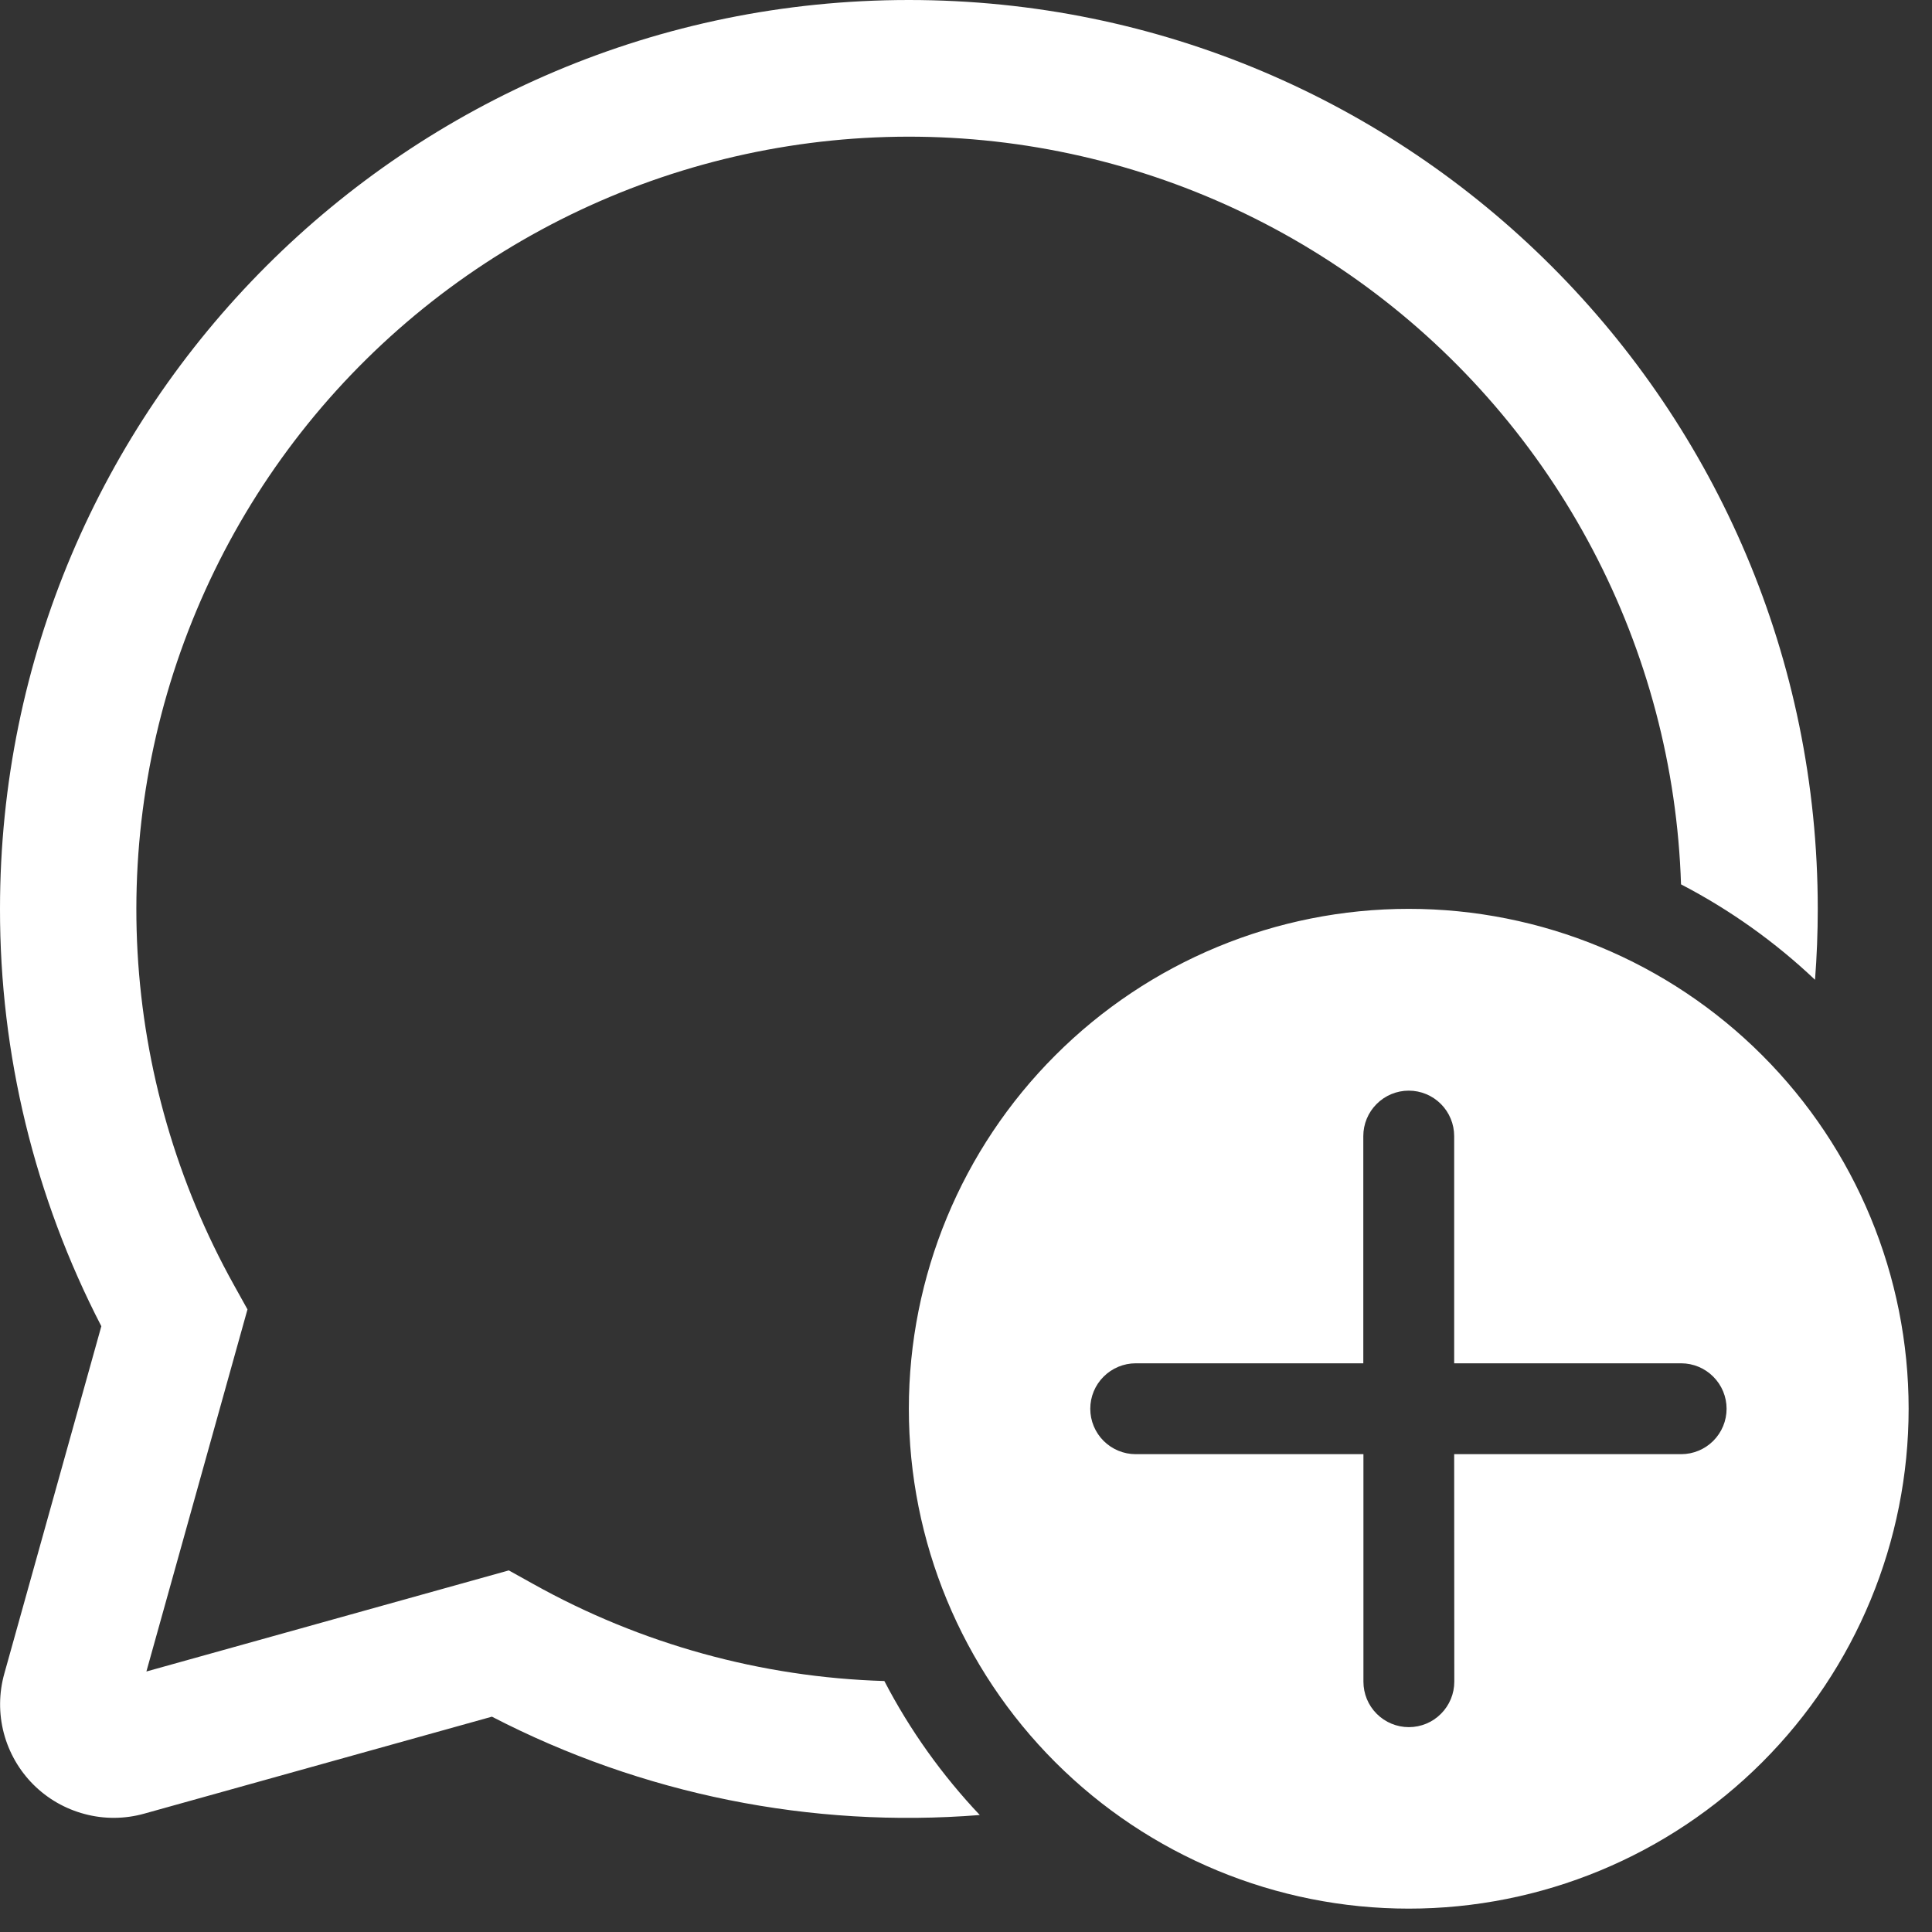 <svg width="31" height="31" viewBox="0 0 31 31" fill="none" xmlns="http://www.w3.org/2000/svg">
<rect x="0" y="0" width="31" height="31" fill="#333333" stroke="none"/>
<path d="M14.583 0C22.638 0 29.167 6.529 29.167 14.583C29.167 14.967 29.152 15.346 29.123 15.721C28.481 15.113 27.758 14.598 26.973 14.19C26.913 12.314 26.428 10.477 25.554 8.817C24.68 7.156 23.441 5.716 21.93 4.604C20.418 3.492 18.674 2.738 16.829 2.398C14.984 2.058 13.086 2.142 11.277 2.642C9.469 3.143 7.798 4.047 6.39 5.287C4.982 6.527 3.874 8.071 3.15 9.802C2.425 11.533 2.103 13.405 2.207 15.278C2.312 17.152 2.84 18.977 3.752 20.616L3.971 21.01L2.349 26.82L8.164 25.198L8.558 25.417C10.283 26.38 12.215 26.914 14.19 26.973C14.599 27.761 15.117 28.484 15.721 29.123C13.015 29.339 10.303 28.792 7.893 27.545L2.314 29.101C2.003 29.188 1.674 29.191 1.362 29.108C1.049 29.026 0.764 28.863 0.535 28.634C0.307 28.406 0.143 28.12 0.061 27.808C-0.021 27.495 -0.018 27.166 0.069 26.855L1.626 21.28C0.555 19.21 -0.003 16.914 1.22747e-05 14.583C1.22747e-05 6.529 6.529 0 14.583 0ZM30.625 22.604C30.625 20.477 29.78 18.437 28.276 16.933C26.772 15.428 24.731 14.583 22.604 14.583C20.477 14.583 18.437 15.428 16.933 16.933C15.428 18.437 14.583 20.477 14.583 22.604C14.583 24.731 15.428 26.772 16.933 28.276C18.437 29.78 20.477 30.625 22.604 30.625C24.731 30.625 26.772 29.78 28.276 28.276C29.78 26.772 30.625 24.731 30.625 22.604ZM23.333 23.333L23.335 26.983C23.335 27.177 23.258 27.362 23.121 27.499C22.985 27.636 22.799 27.713 22.606 27.713C22.412 27.713 22.227 27.636 22.09 27.499C21.953 27.362 21.877 27.177 21.877 26.983V23.333H18.223C18.03 23.333 17.845 23.256 17.708 23.12C17.571 22.983 17.494 22.798 17.494 22.604C17.494 22.411 17.571 22.225 17.708 22.089C17.845 21.952 18.03 21.875 18.223 21.875H21.875V18.229C21.875 18.036 21.952 17.85 22.089 17.714C22.225 17.577 22.411 17.5 22.604 17.5C22.798 17.5 22.983 17.577 23.12 17.714C23.256 17.85 23.333 18.036 23.333 18.229V21.875H26.975C27.168 21.875 27.354 21.952 27.49 22.089C27.627 22.225 27.704 22.411 27.704 22.604C27.704 22.798 27.627 22.983 27.49 23.12C27.354 23.256 27.168 23.333 26.975 23.333H23.333Z" fill="white"/>
</svg>
